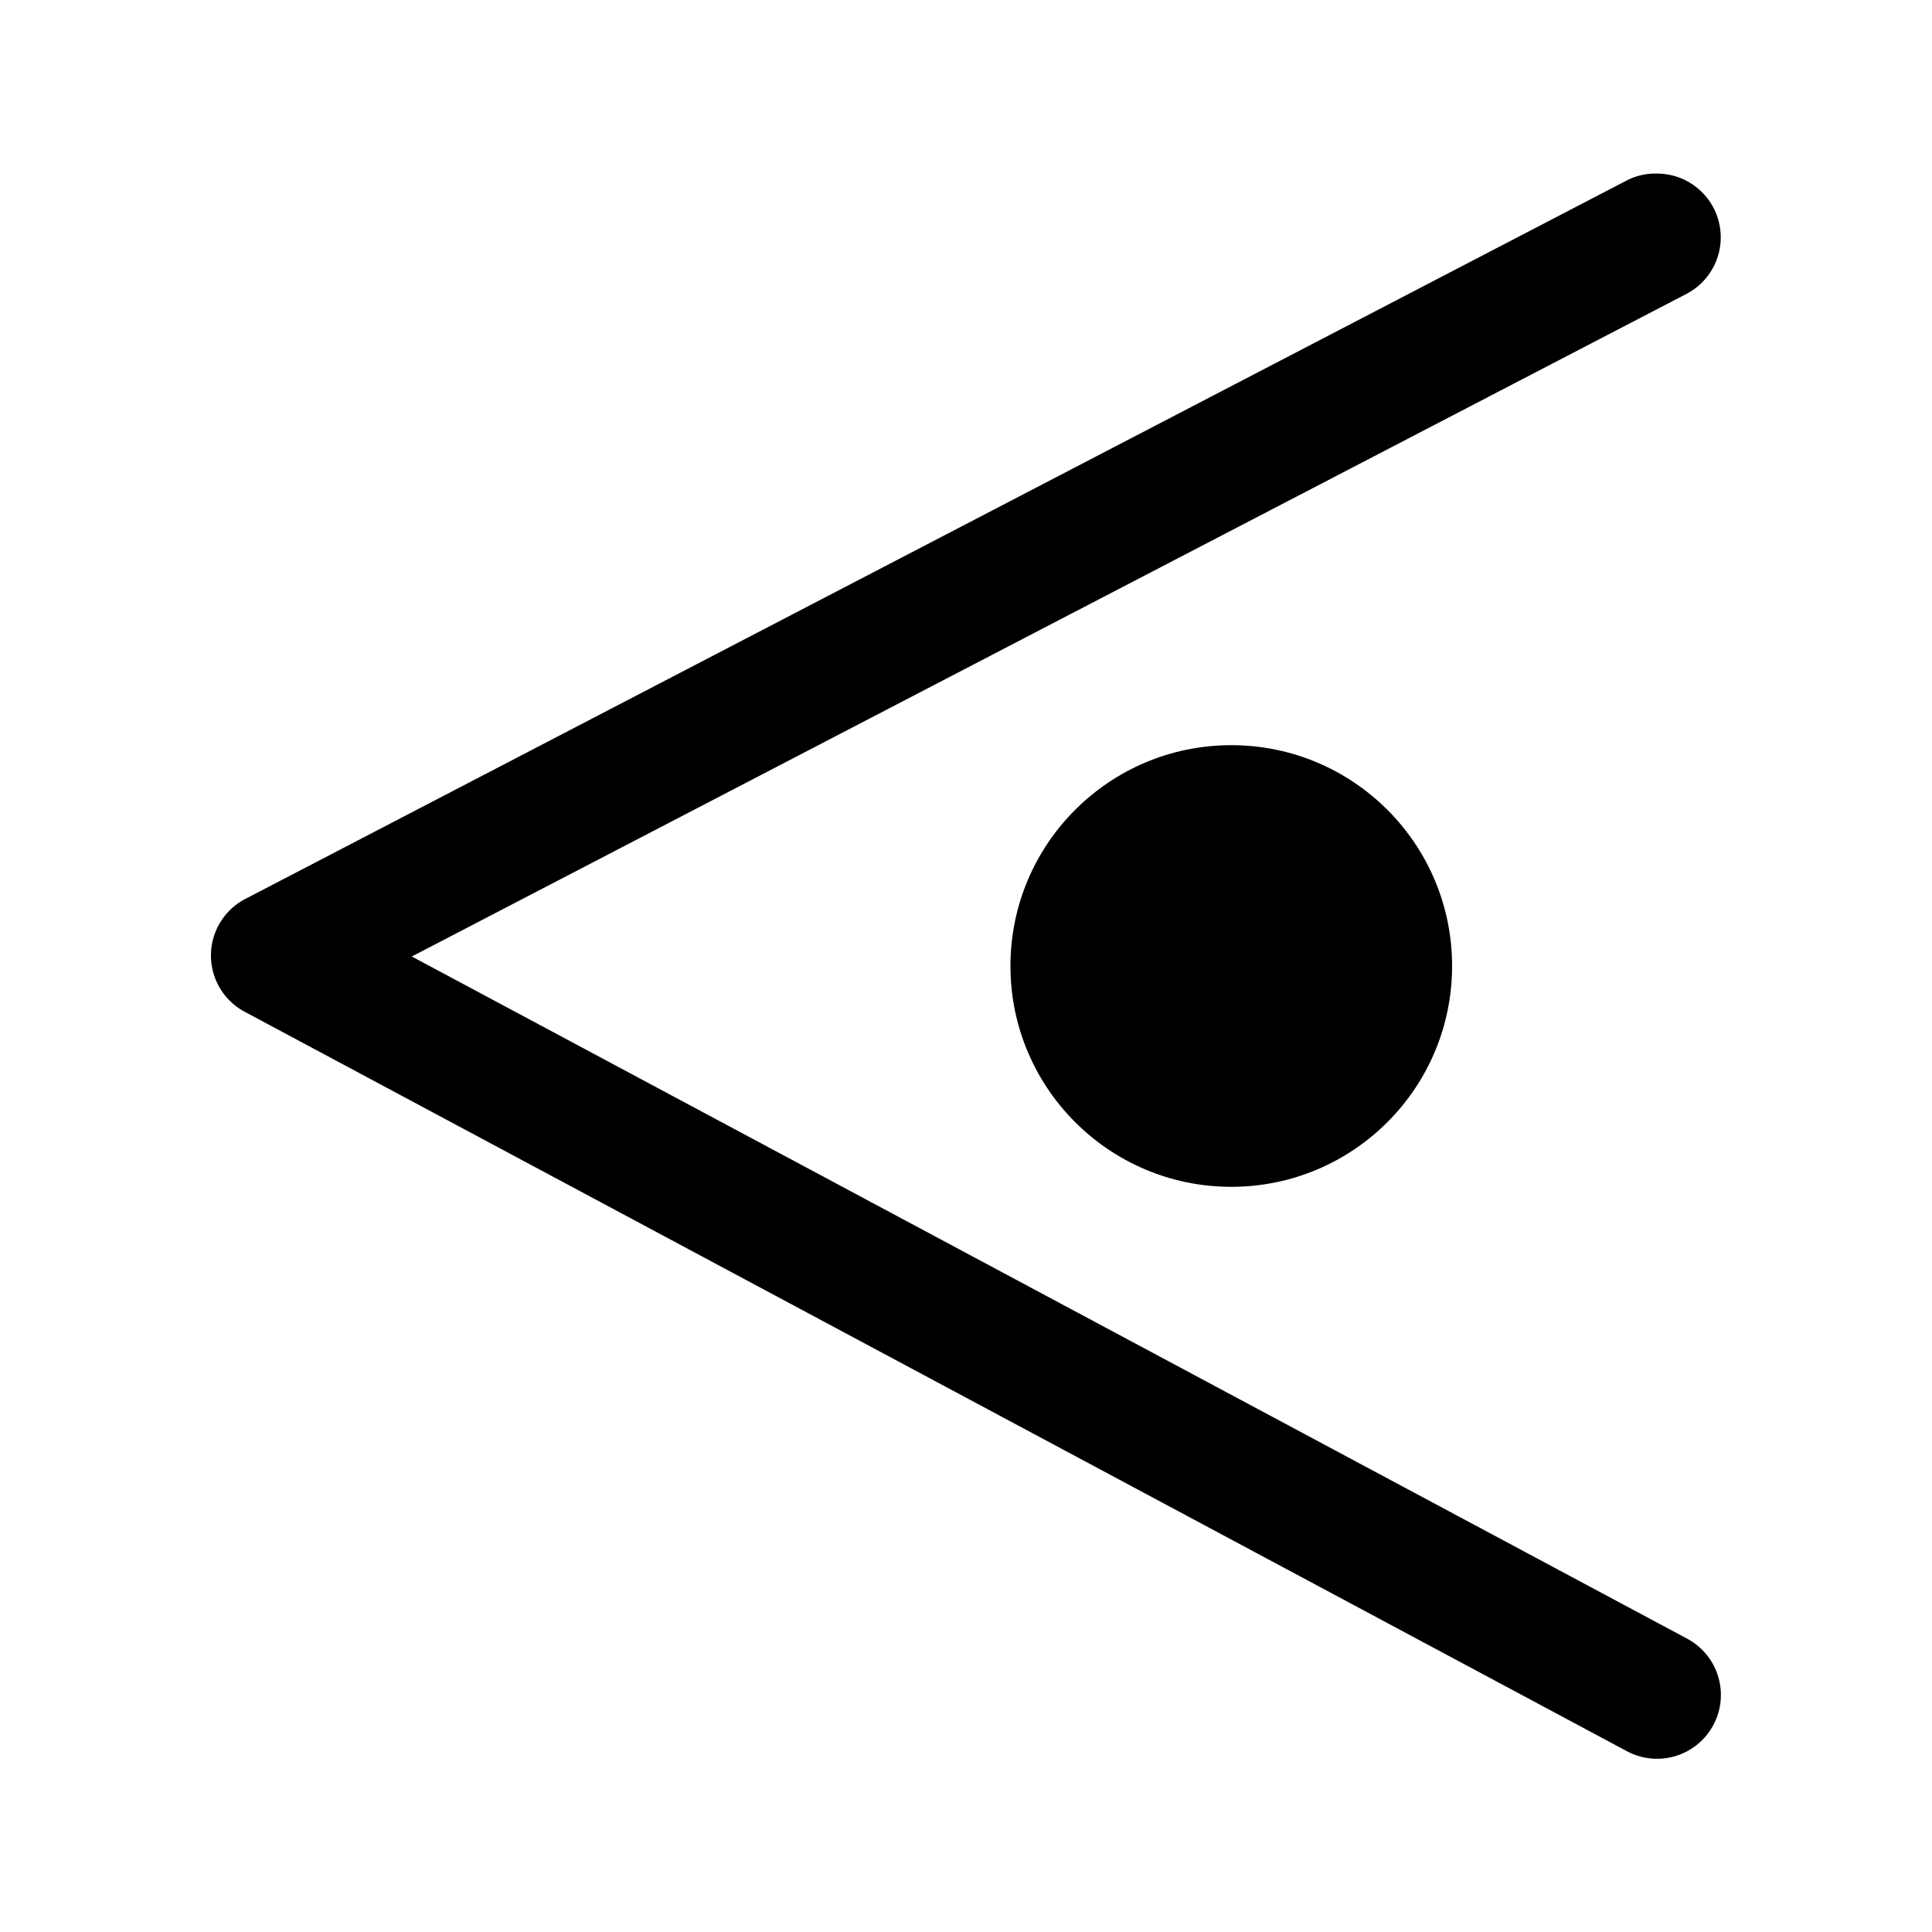 <svg xmlns="http://www.w3.org/2000/svg" viewBox="0 0 256 256">
    <circle cx="163.15" cy="128" r="29.26" />
    <path
        d="M219.54,23a8.45,8.45,0,0,1,3.91,15.95L54.57,126.74l169,90.4a8.45,8.45,0,1,1-8,14.9L32.47,134.09a8.45,8.45,0,0,1,.08-15l183.1-95.23A8.37,8.37,0,0,1,219.54,23Z" />
</svg>